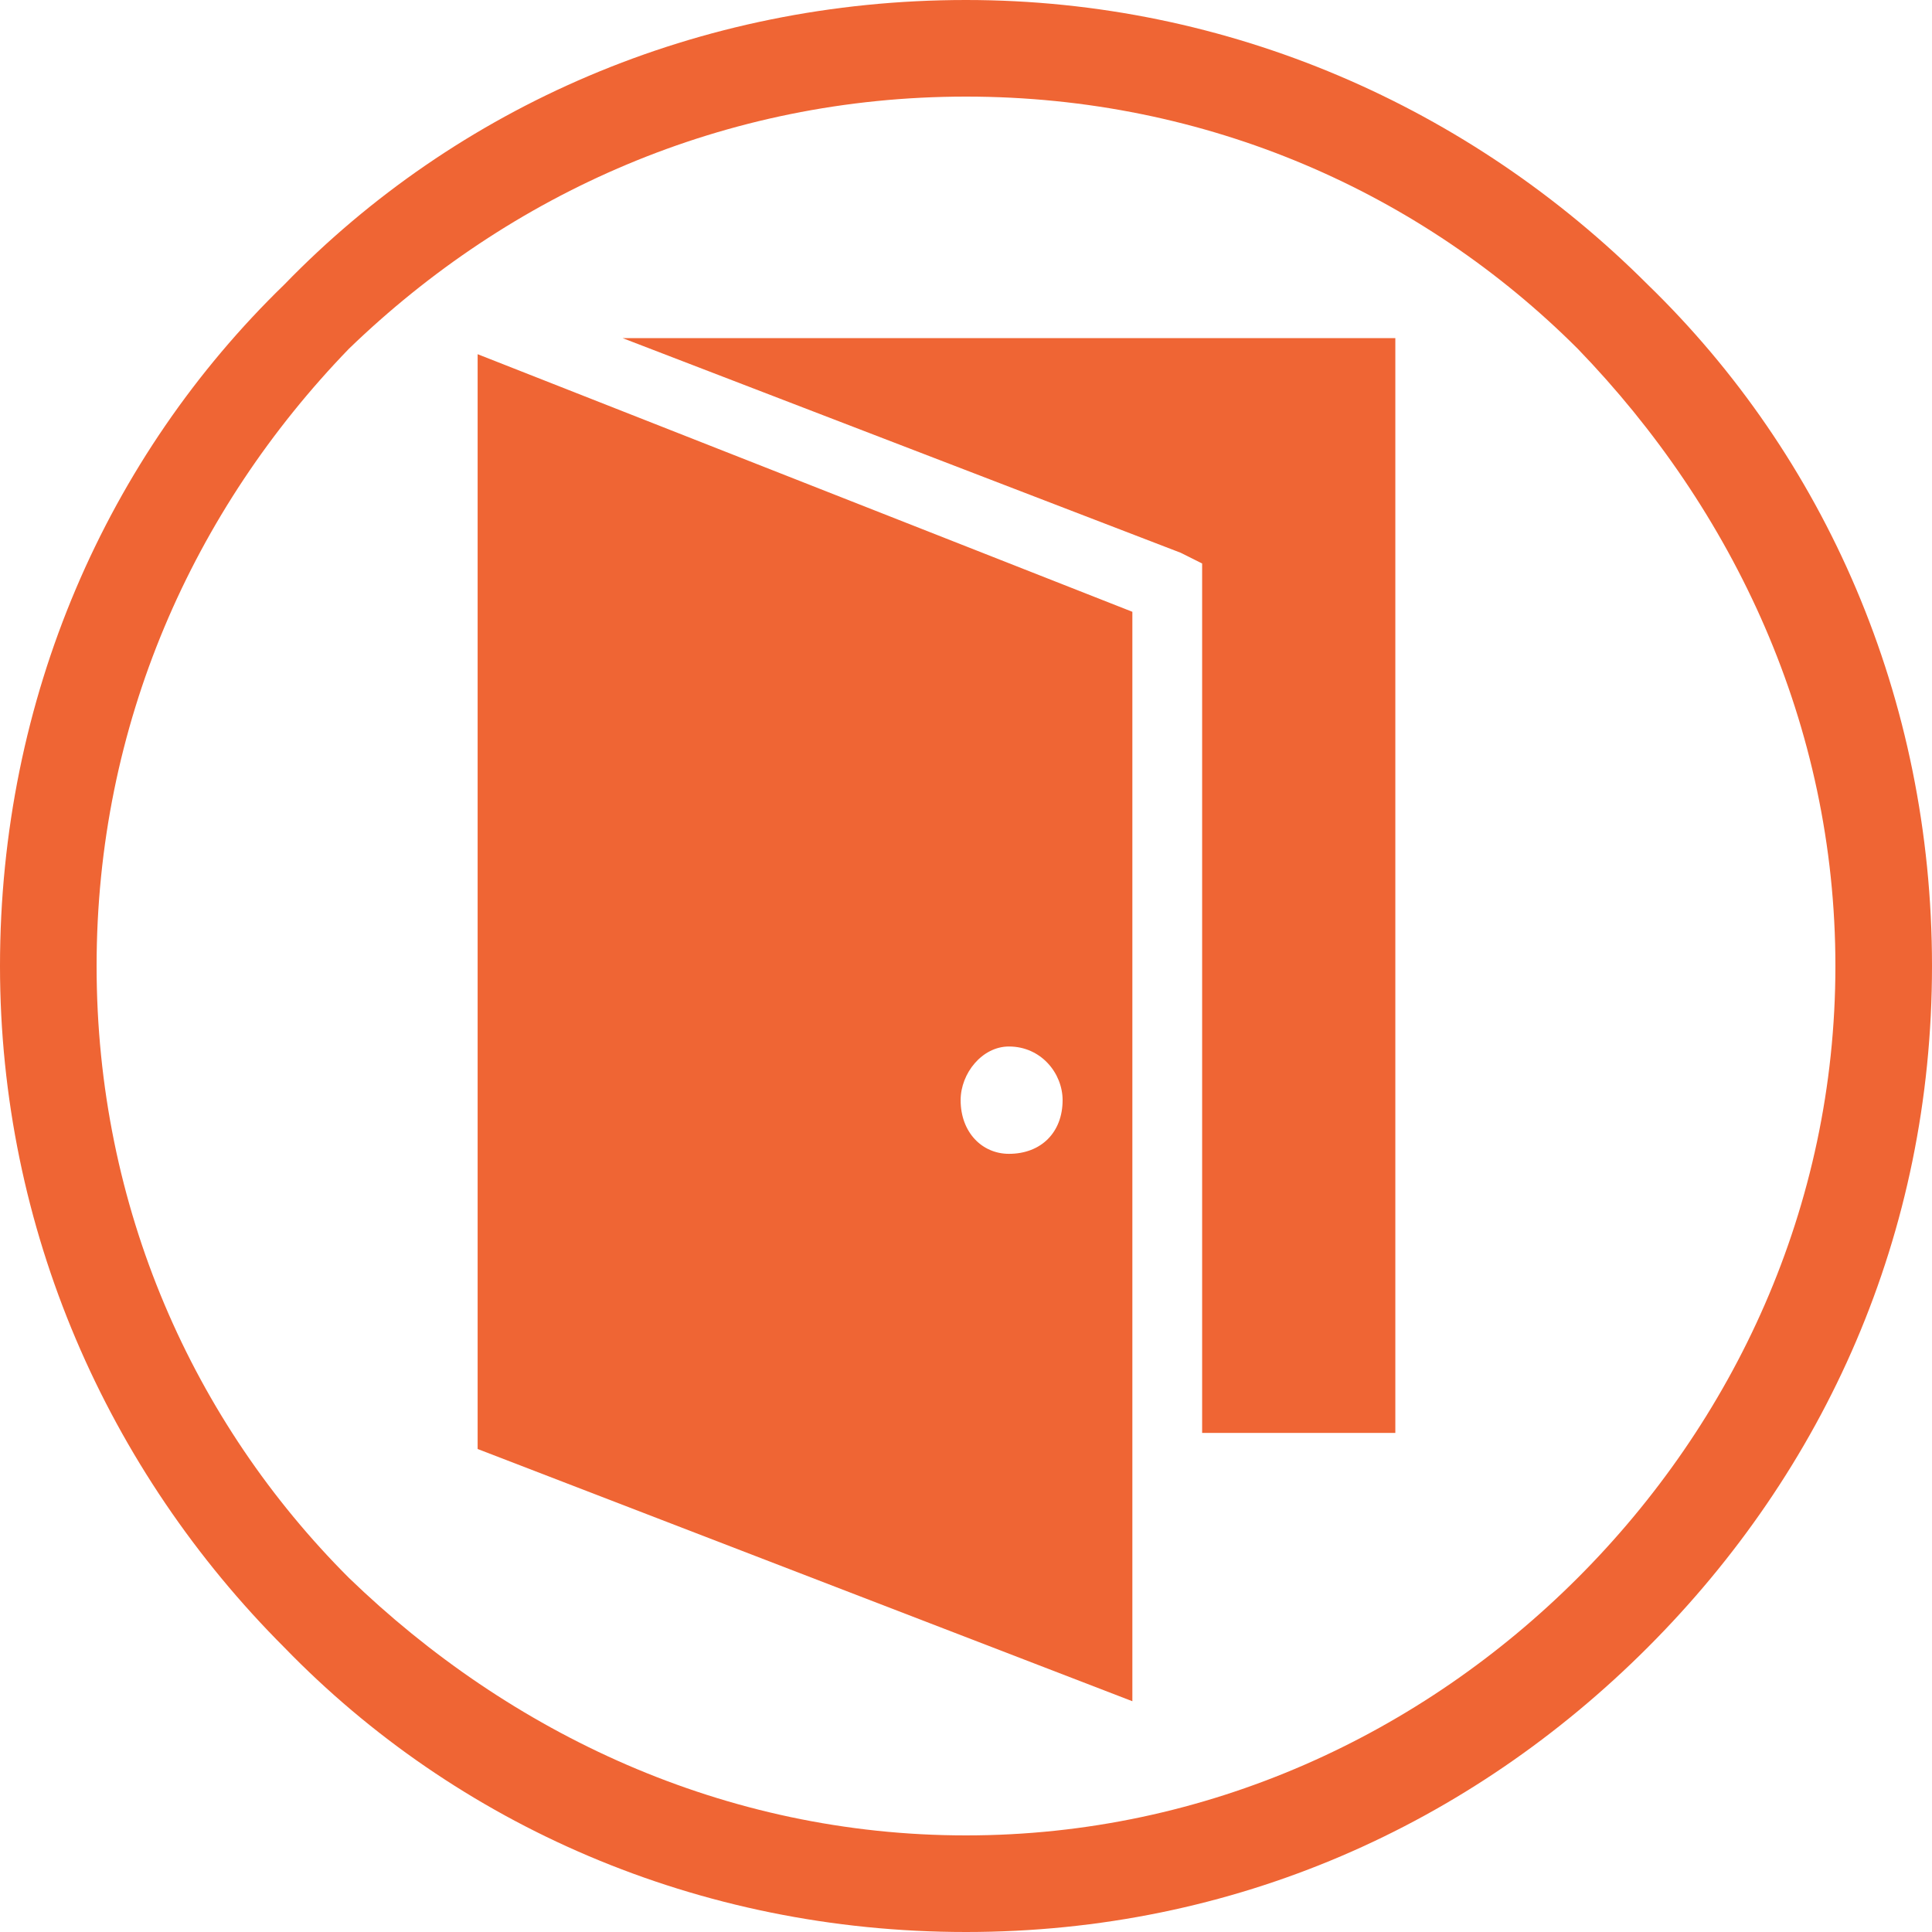 <?xml version="1.0" encoding="UTF-8"?>
<!DOCTYPE svg PUBLIC "-//W3C//DTD SVG 1.1//EN" "http://www.w3.org/Graphics/SVG/1.1/DTD/svg11.dtd">
<!-- Creator: CorelDRAW X7 -->
<svg xmlns="http://www.w3.org/2000/svg" xml:space="preserve" width="28.383mm" height="28.383mm" version="1.1" style="shape-rendering:geometricPrecision; text-rendering:geometricPrecision; image-rendering:optimizeQuality; fill-rule:evenodd; clip-rule:evenodd"
viewBox="0 0 360 360"
 xmlns:xlink="http://www.w3.org/1999/xlink">
 <defs>
  <style type="text/css">
   <![CDATA[
    .fil1 {fill:#EF6534}
    .fil0 {fill:#EF6534;fill-rule:nonzero}
   ]]>
  </style>
 </defs>
 <g id="Capa_x0020_1">
  <g id="_1407643477664">
   <path class="fil0" d="M180 0c49,0 94,20 127,53l0 0 0 0c33,32 53,77 53,127 0,50 -20,94 -53,127 -33,33 -77,53 -127,53 -50,0 -95,-20 -127,-53l0 0c-33,-33 -53,-78 -53,-127 0,-50 20,-95 53,-127 32,-33 77,-53 127,-53zm114 65c-29,-29 -69,-47 -114,-47 -45,0 -85,18 -115,47 -29,30 -47,70 -47,115 0,45 18,85 47,114 30,29 70,48 115,48 45,0 85,-19 114,-48 29,-29 48,-69 48,-114 0,-45 -19,-85 -48,-115l0 0z"/>
   <polygon class="fil1" points="116,63 220,103 224,105 224,110 224,267 260,267 260,63 "/>
   <path class="fil1" d="M89 66l0 204 122 47 0 -203 -122 -48zm99 129c6,0 10,5 10,10 0,6 -4,10 -10,10 -5,0 -9,-4 -9,-10 0,-5 4,-10 9,-10z"/>
  </g>
 </g>
</svg>

